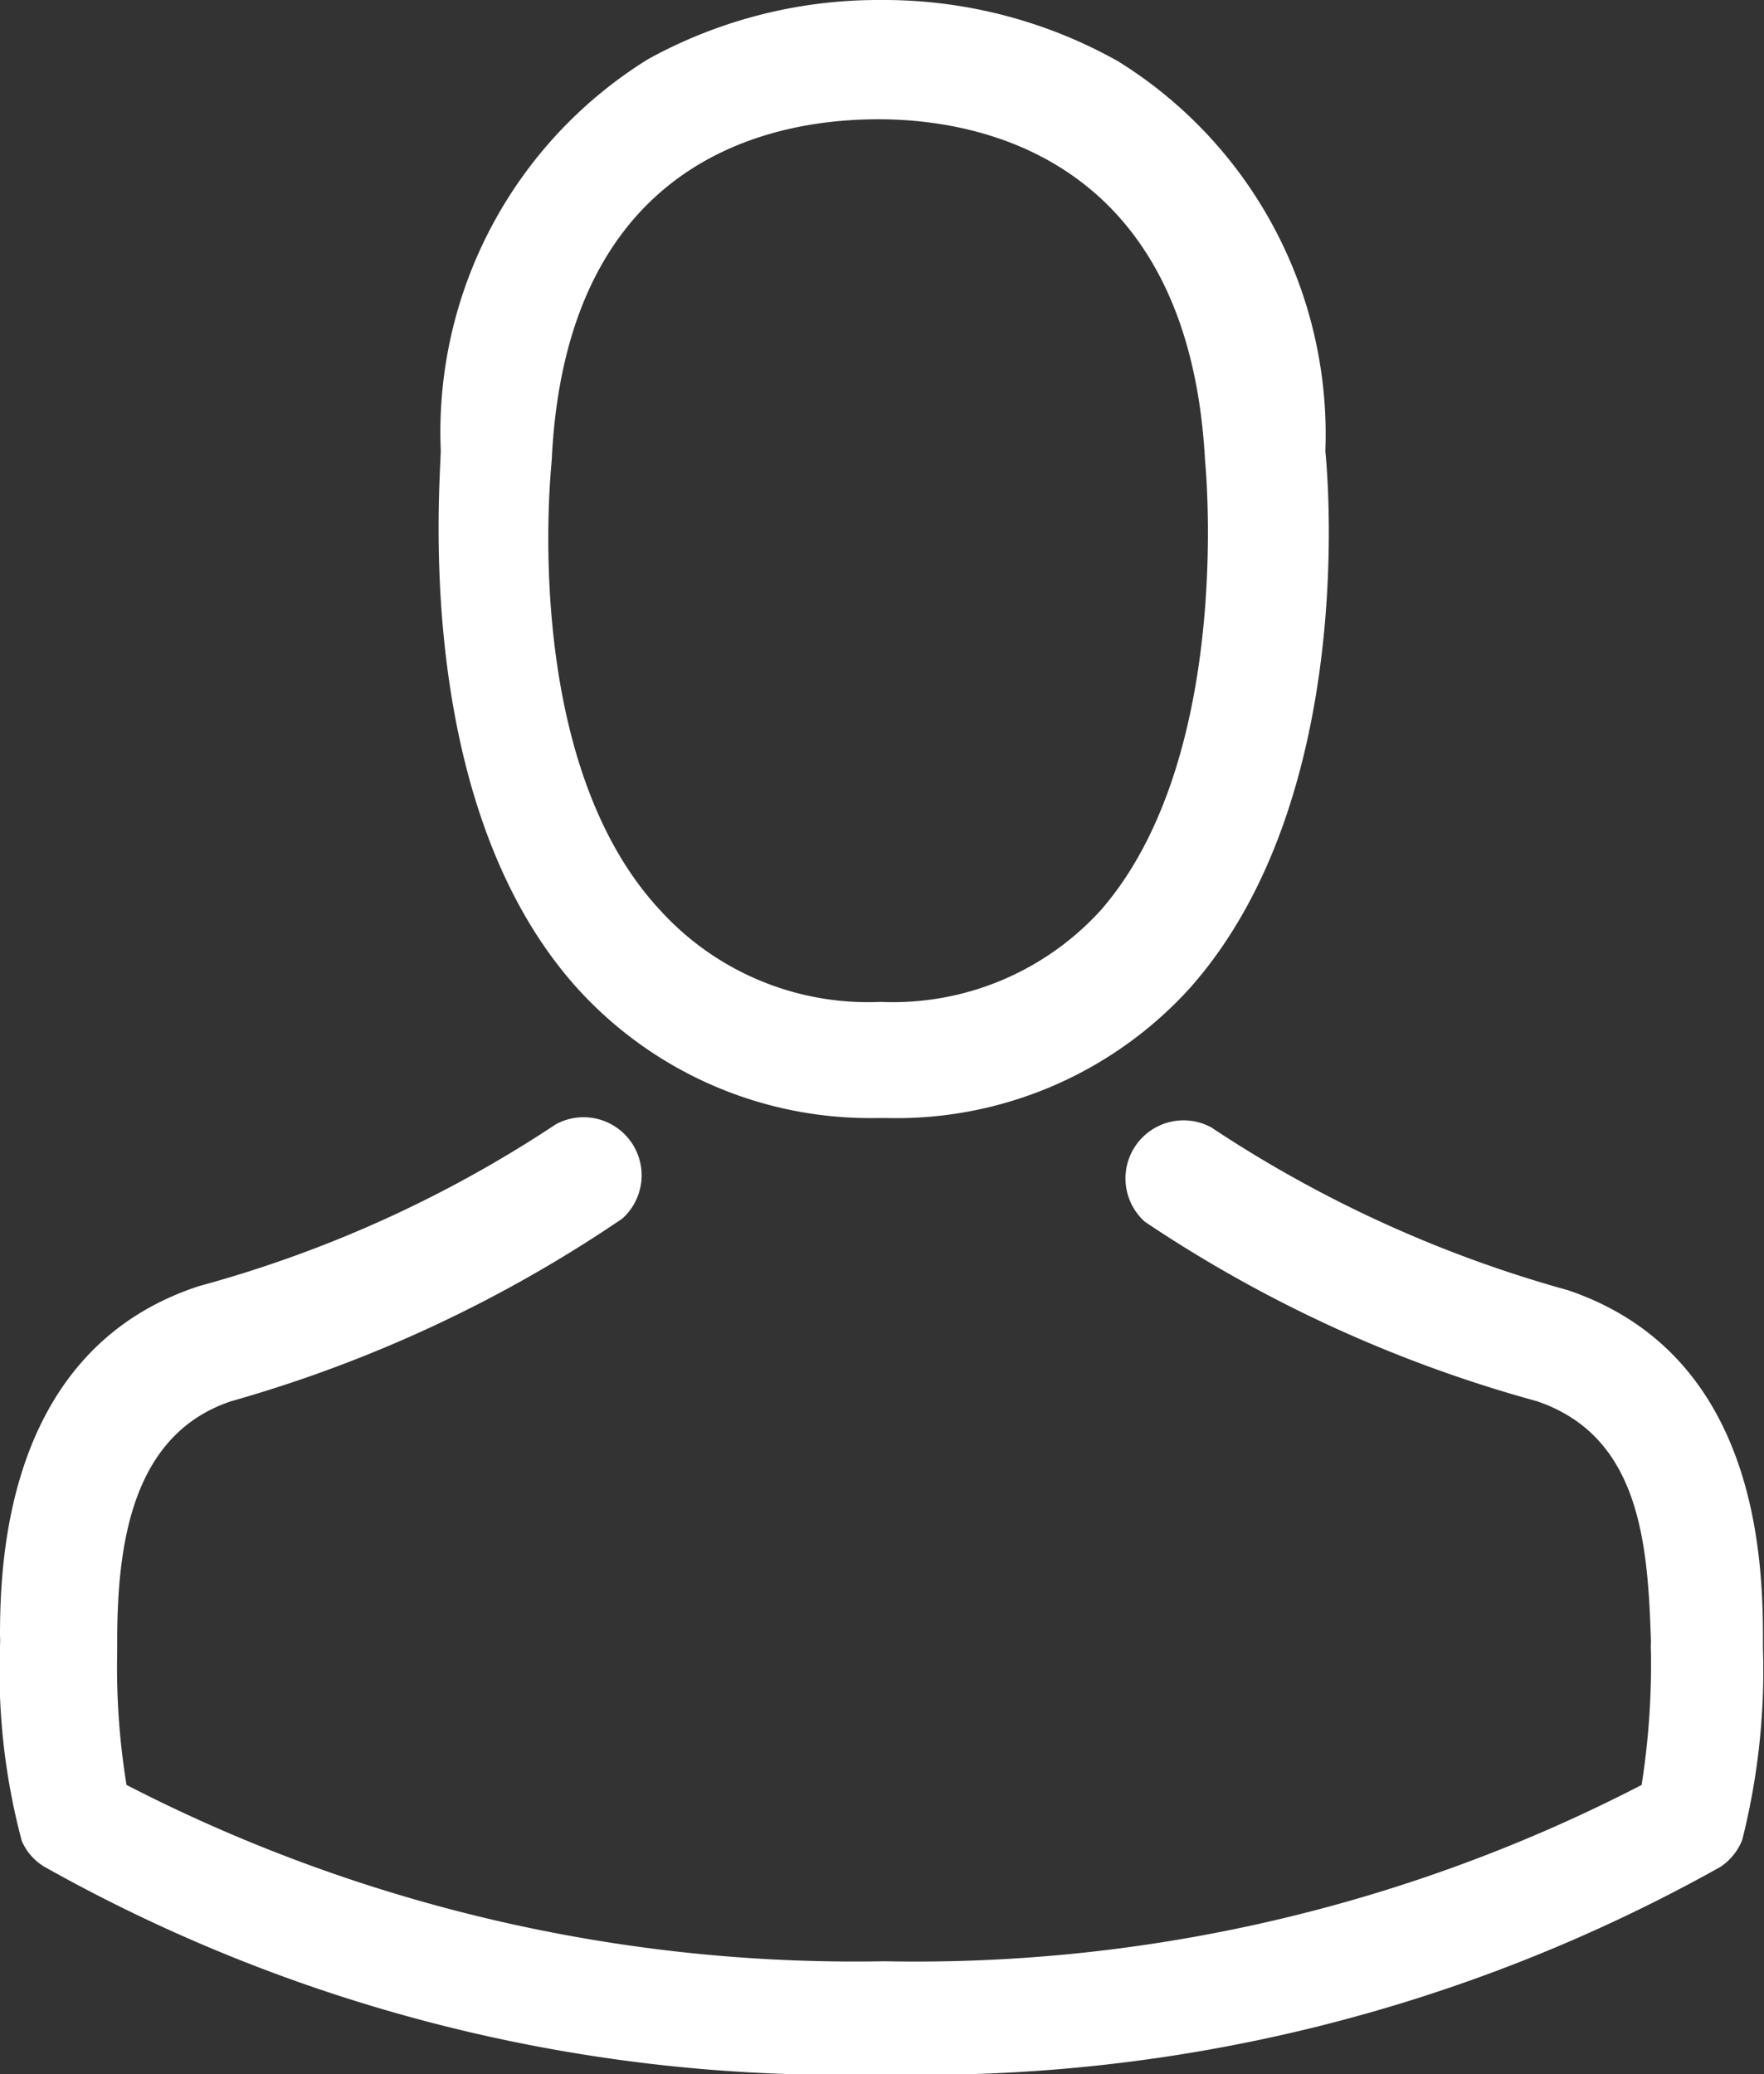 <svg xmlns="http://www.w3.org/2000/svg" viewBox="0 0 17.01 20"><rect x="0" y="0" width="17.01" height="20" fill="#333333" stroke="none"/><defs><style>.cls-1{fill:#fff;}</style></defs><title>user-icon</title><g id="Capa_2" data-name="Capa 2"><g id="Layer_1" data-name="Layer 1"><path class="cls-1" d="M8.43,10.78h.13a3.82,3.82,0,0,0,2.92-1.26c1.59-1.8,1.33-4.88,1.3-5.17a4.23,4.23,0,0,0-2-3.76A4.61,4.61,0,0,0,8.55,0H8.48A4.6,4.6,0,0,0,6.25.57a4.23,4.23,0,0,0-2,3.77c0,.29-.29,3.38,1.3,5.17A3.81,3.81,0,0,0,8.43,10.78ZM5.32,4.44s0,0,0,0c.14-3,2.24-3.29,3.15-3.29h0c1.12,0,3,.48,3.15,3.29a.09.09,0,0,0,0,0s.29,2.84-1,4.33a2.71,2.71,0,0,1-2.13.89h0a2.71,2.71,0,0,1-2.13-.89C5,7.3,5.32,4.47,5.32,4.44Z"/><path class="cls-1" d="M17,15.89h0s0-.07,0-.1c0-.82-.08-2.74-1.88-3.35h0a12,12,0,0,1-3.44-1.57.56.56,0,0,0-.64.91,12.89,12.89,0,0,0,3.78,1.73c1,.34,1.07,1.38,1.1,2.32a.88.88,0,0,0,0,.1,7.52,7.52,0,0,1-.09,1.28,15.23,15.23,0,0,1-7.3,1.7,15.33,15.33,0,0,1-7.31-1.7,7.06,7.06,0,0,1-.09-1.28s0-.07,0-.1c0-.94.14-2,1.1-2.32A13,13,0,0,0,6,11.75a.56.56,0,0,0-.64-.91A11.83,11.83,0,0,1,1.92,12.4h0C.08,13,0,15,0,15.77a.88.88,0,0,1,0,.1H0a6.36,6.36,0,0,0,.21,1.88A.54.54,0,0,0,.43,18a15.66,15.66,0,0,0,8.08,2,15.73,15.73,0,0,0,8.08-2,.56.56,0,0,0,.21-.26A6.68,6.68,0,0,0,17,15.89Z"/></g></g></svg>